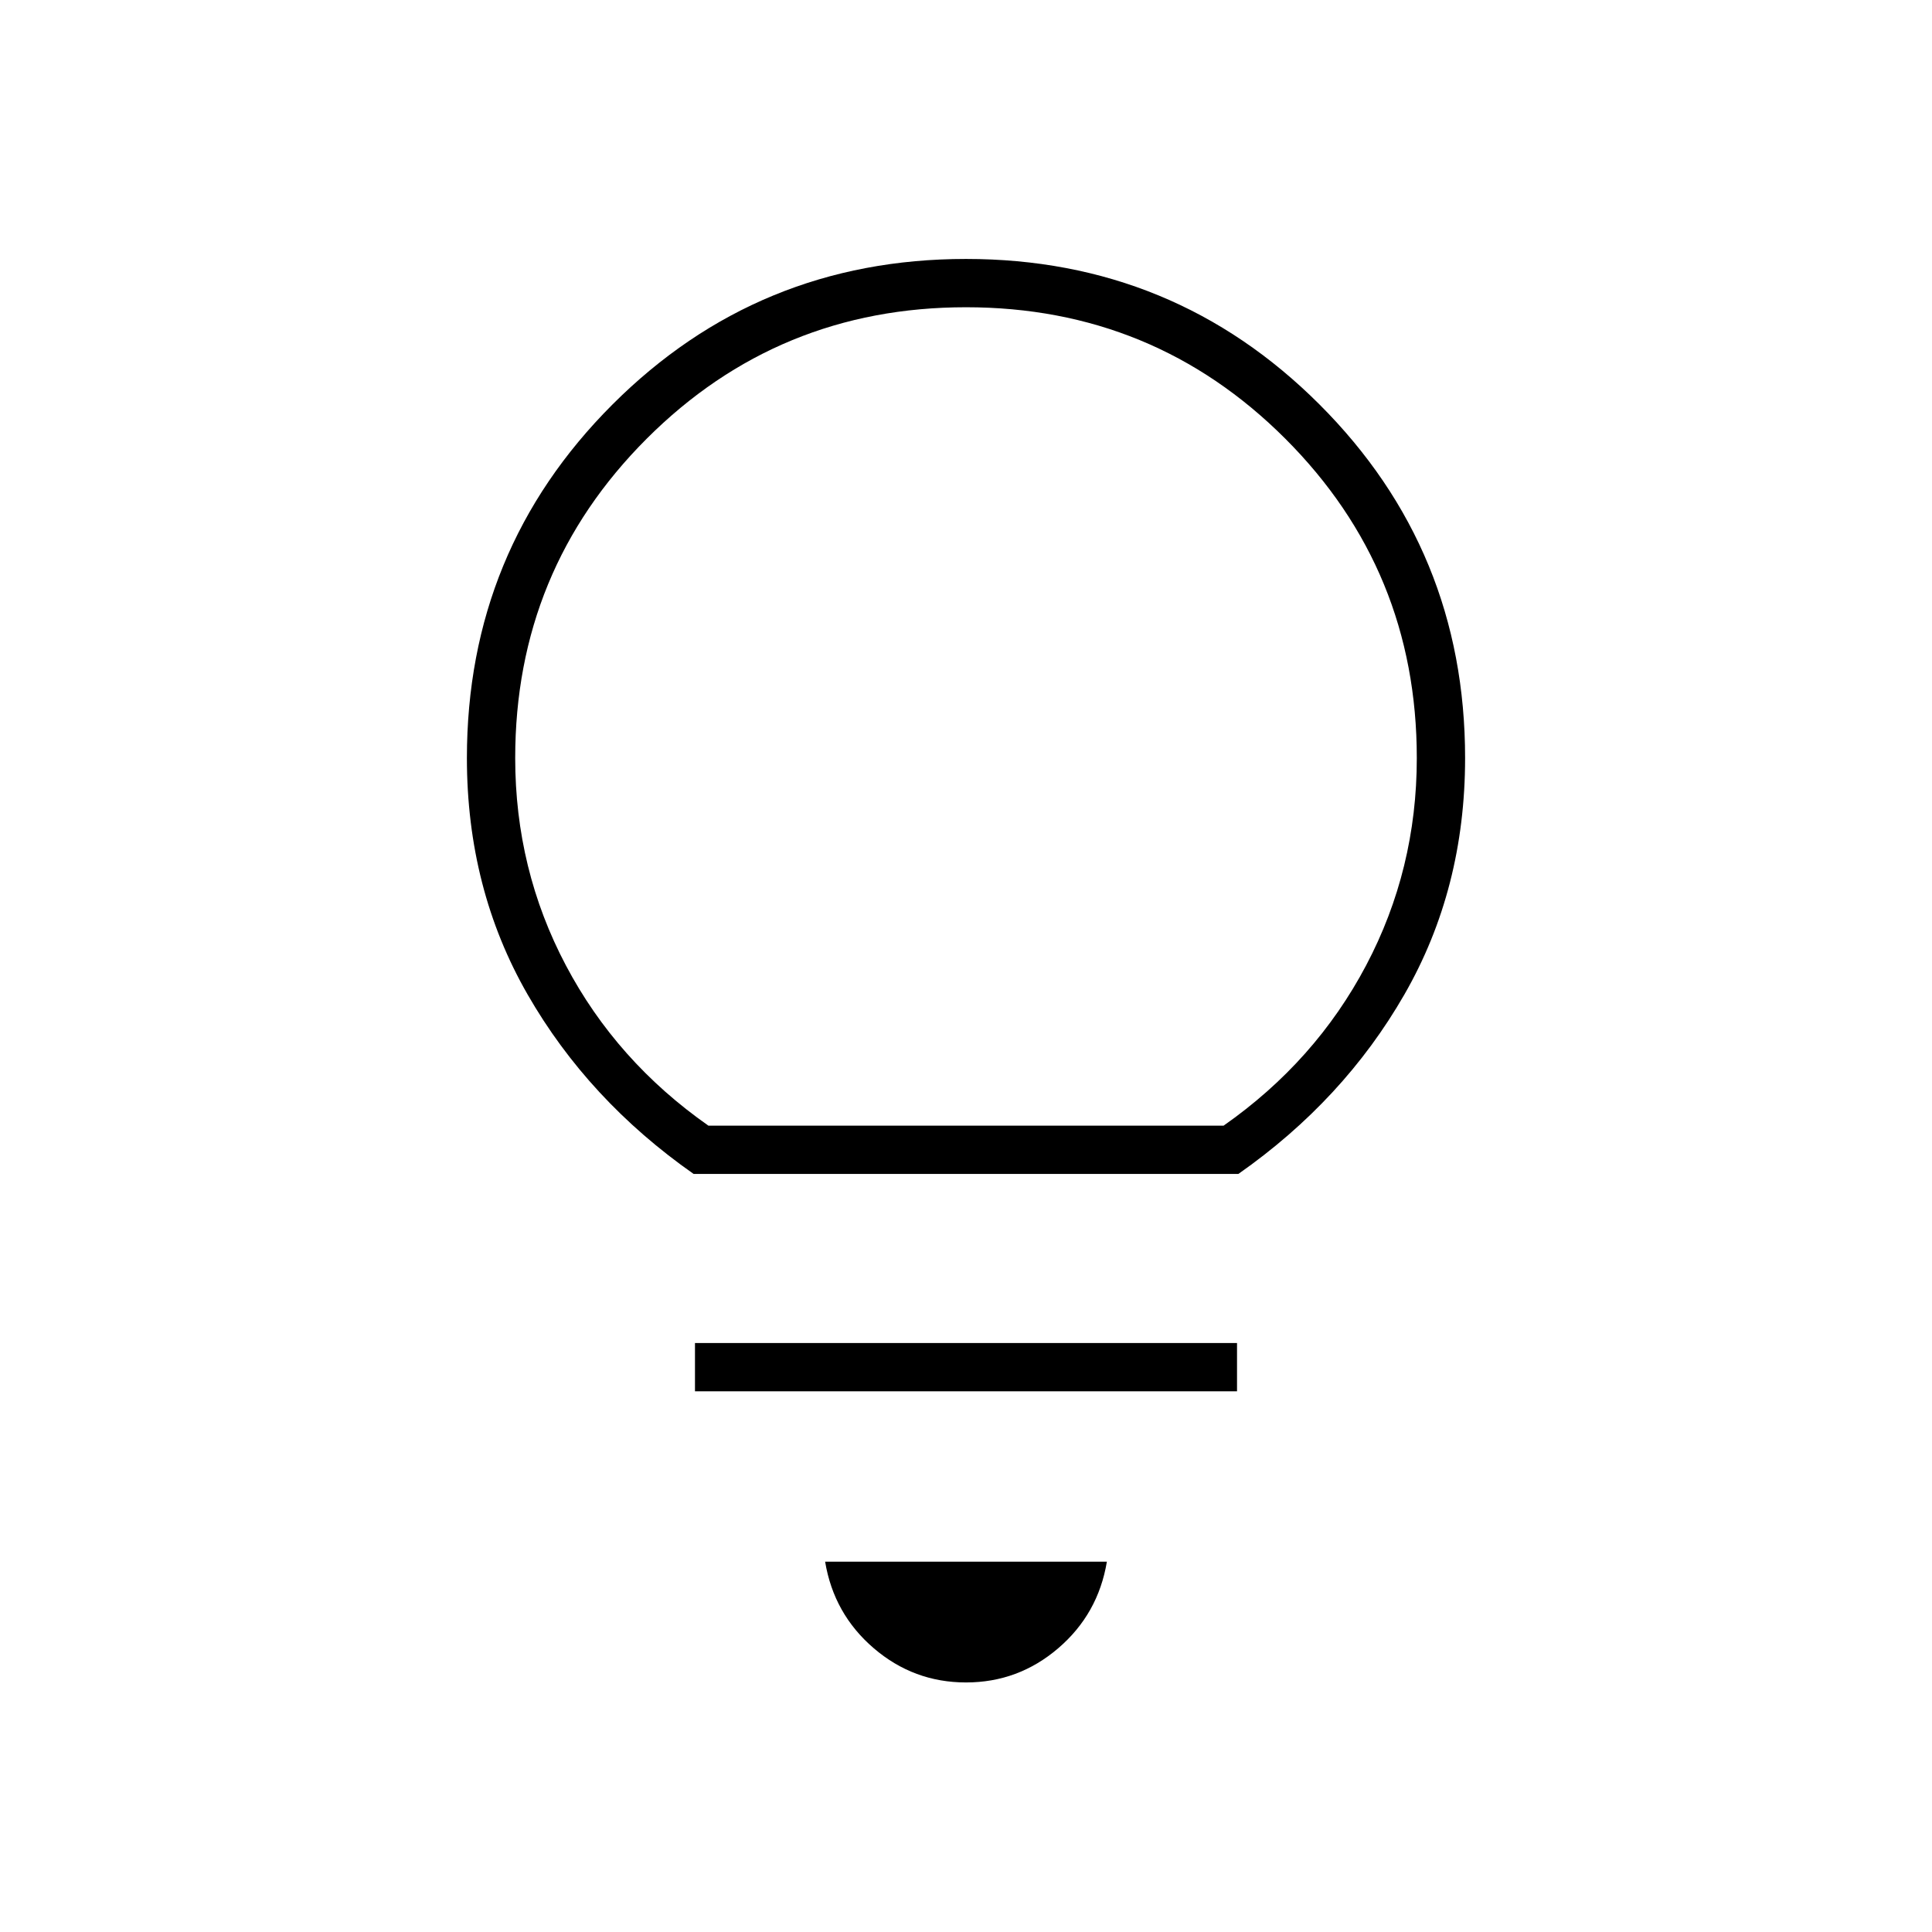 <svg xmlns="http://www.w3.org/2000/svg" height="40" viewBox="0 -960 960 960" width="40"><path d="M480-124q-26 0-45.83-17-19.84-17-24.17-43h140q-4.33 26-24.17 43Q506-124 480-124ZM345.33-268.67v-24h269.34v24H345.33Zm-.66-108q-52.34-36.66-82.5-89.16Q232-518.33 232-583.33q0-103.34 72.33-175.67 72.34-72.33 175.67-72.33 103.33 0 175.67 72.33Q728-686.67 728-583.33q0 65-30.17 117.5-30.16 52.5-82.5 89.16H344.67Zm7.33-24h256q45.67-32 70.83-79.66Q704-528 704-583.33q0-93.34-65.33-158.67-65.34-65.33-158.67-65.33-93.33 0-158.67 65.33Q256-676.67 256-583.33q0 55.33 25.17 103 25.16 47.66 70.83 79.66Zm128 0Z"/></svg>
